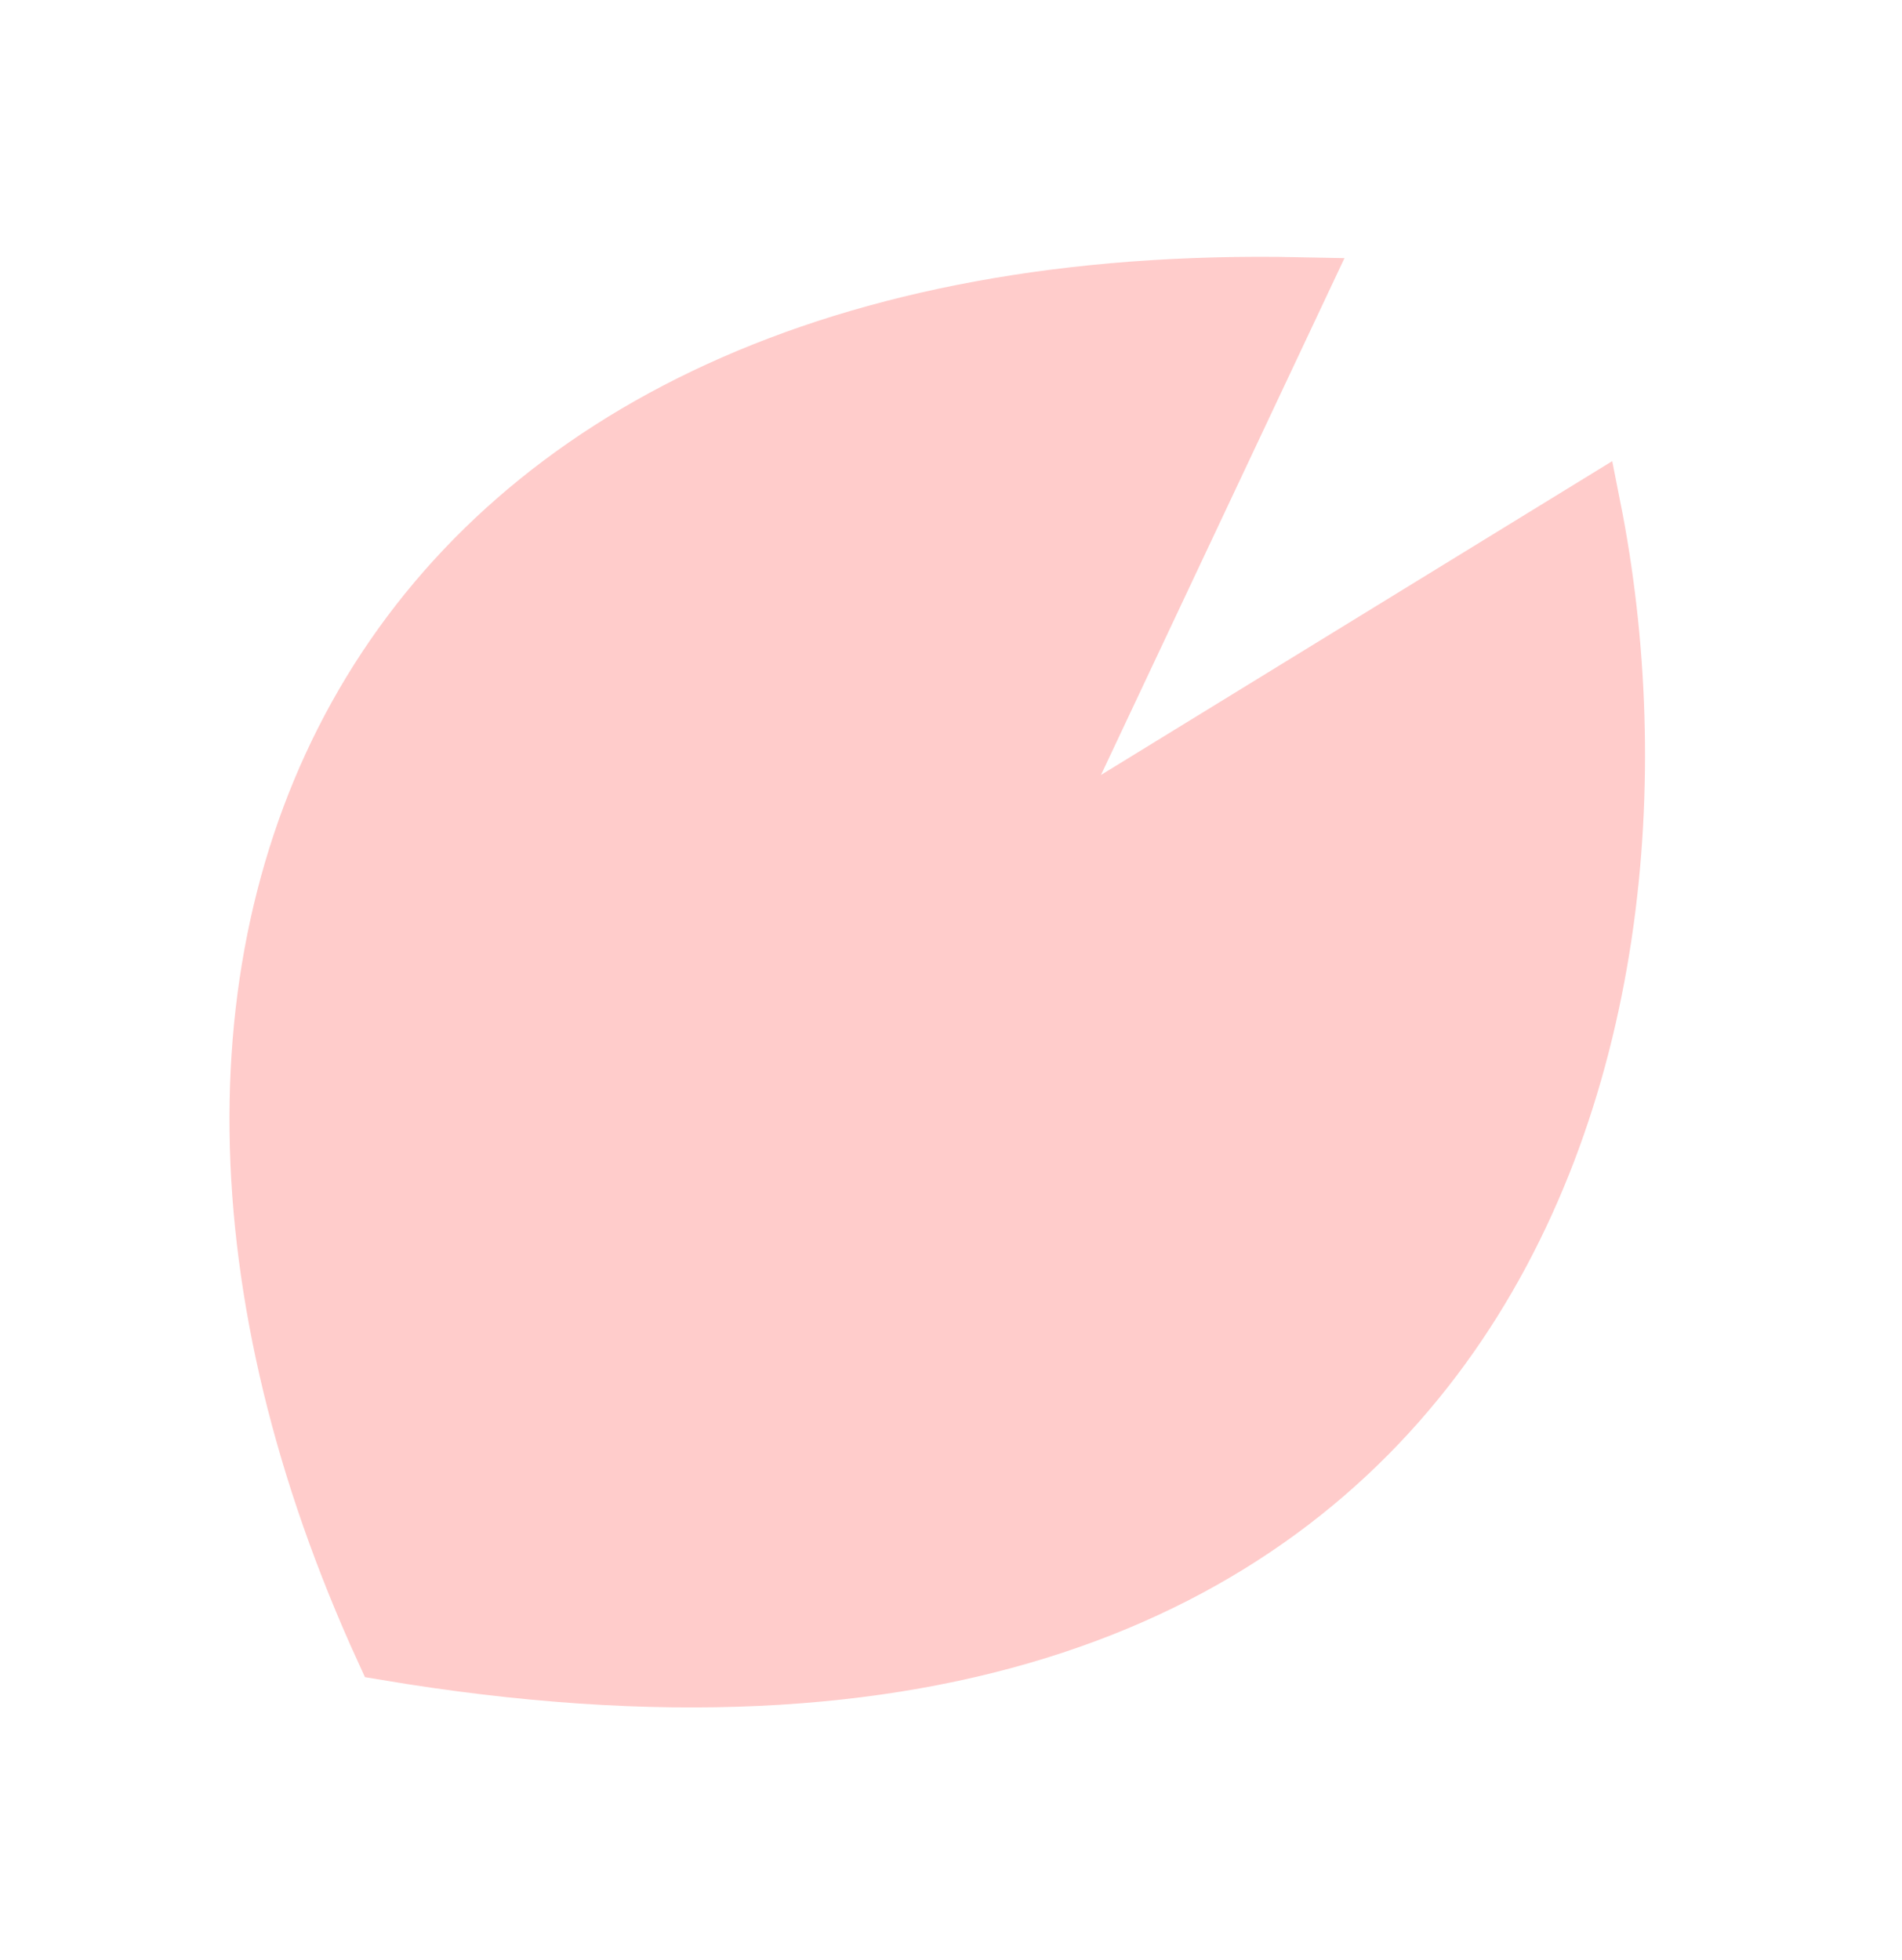 <svg width="33" height="34" viewBox="0 0 33 34" fill="none" xmlns="http://www.w3.org/2000/svg">
<g filter="url(#filter0_d_103_94)">
<path d="M22.546 0.962C6.468 0.633 0.959 12.17 6.676 24.647C25.814 27.866 29.449 13.998 27.622 4.802L17.936 10.747L22.546 0.962Z" fill="#FFCCCB"/>
<path d="M22.546 0.962C6.468 0.633 0.959 12.17 6.676 24.647C25.814 27.866 29.449 13.998 27.622 4.802L17.936 10.747L22.546 0.962Z" stroke="#FFCCCB"/>
</g>
<defs>
<filter id="filter0_d_103_94" x="0.481" y="0.955" width="31.56" height="32.167" filterUnits="userSpaceOnUse" color-interpolation-filters="sRGB">
<feFlood flood-opacity="0" result="BackgroundImageFix"/>
<feColorMatrix in="SourceAlpha" type="matrix" values="0 0 0 0 0 0 0 0 0 0 0 0 0 0 0 0 0 0 127 0" result="hardAlpha"/>
<feOffset dy="4"/>
<feGaussianBlur stdDeviation="2"/>
<feComposite in2="hardAlpha" operator="out"/>
<feColorMatrix type="matrix" values="0 0 0 0 0 0 0 0 0 0 0 0 0 0 0 0 0 0 0.25 0"/>
<feBlend mode="normal" in2="BackgroundImageFix" result="effect1_dropShadow_103_94"/>
<feBlend mode="normal" in="SourceGraphic" in2="effect1_dropShadow_103_94" result="shape"/>
</filter>
</defs>
</svg>
